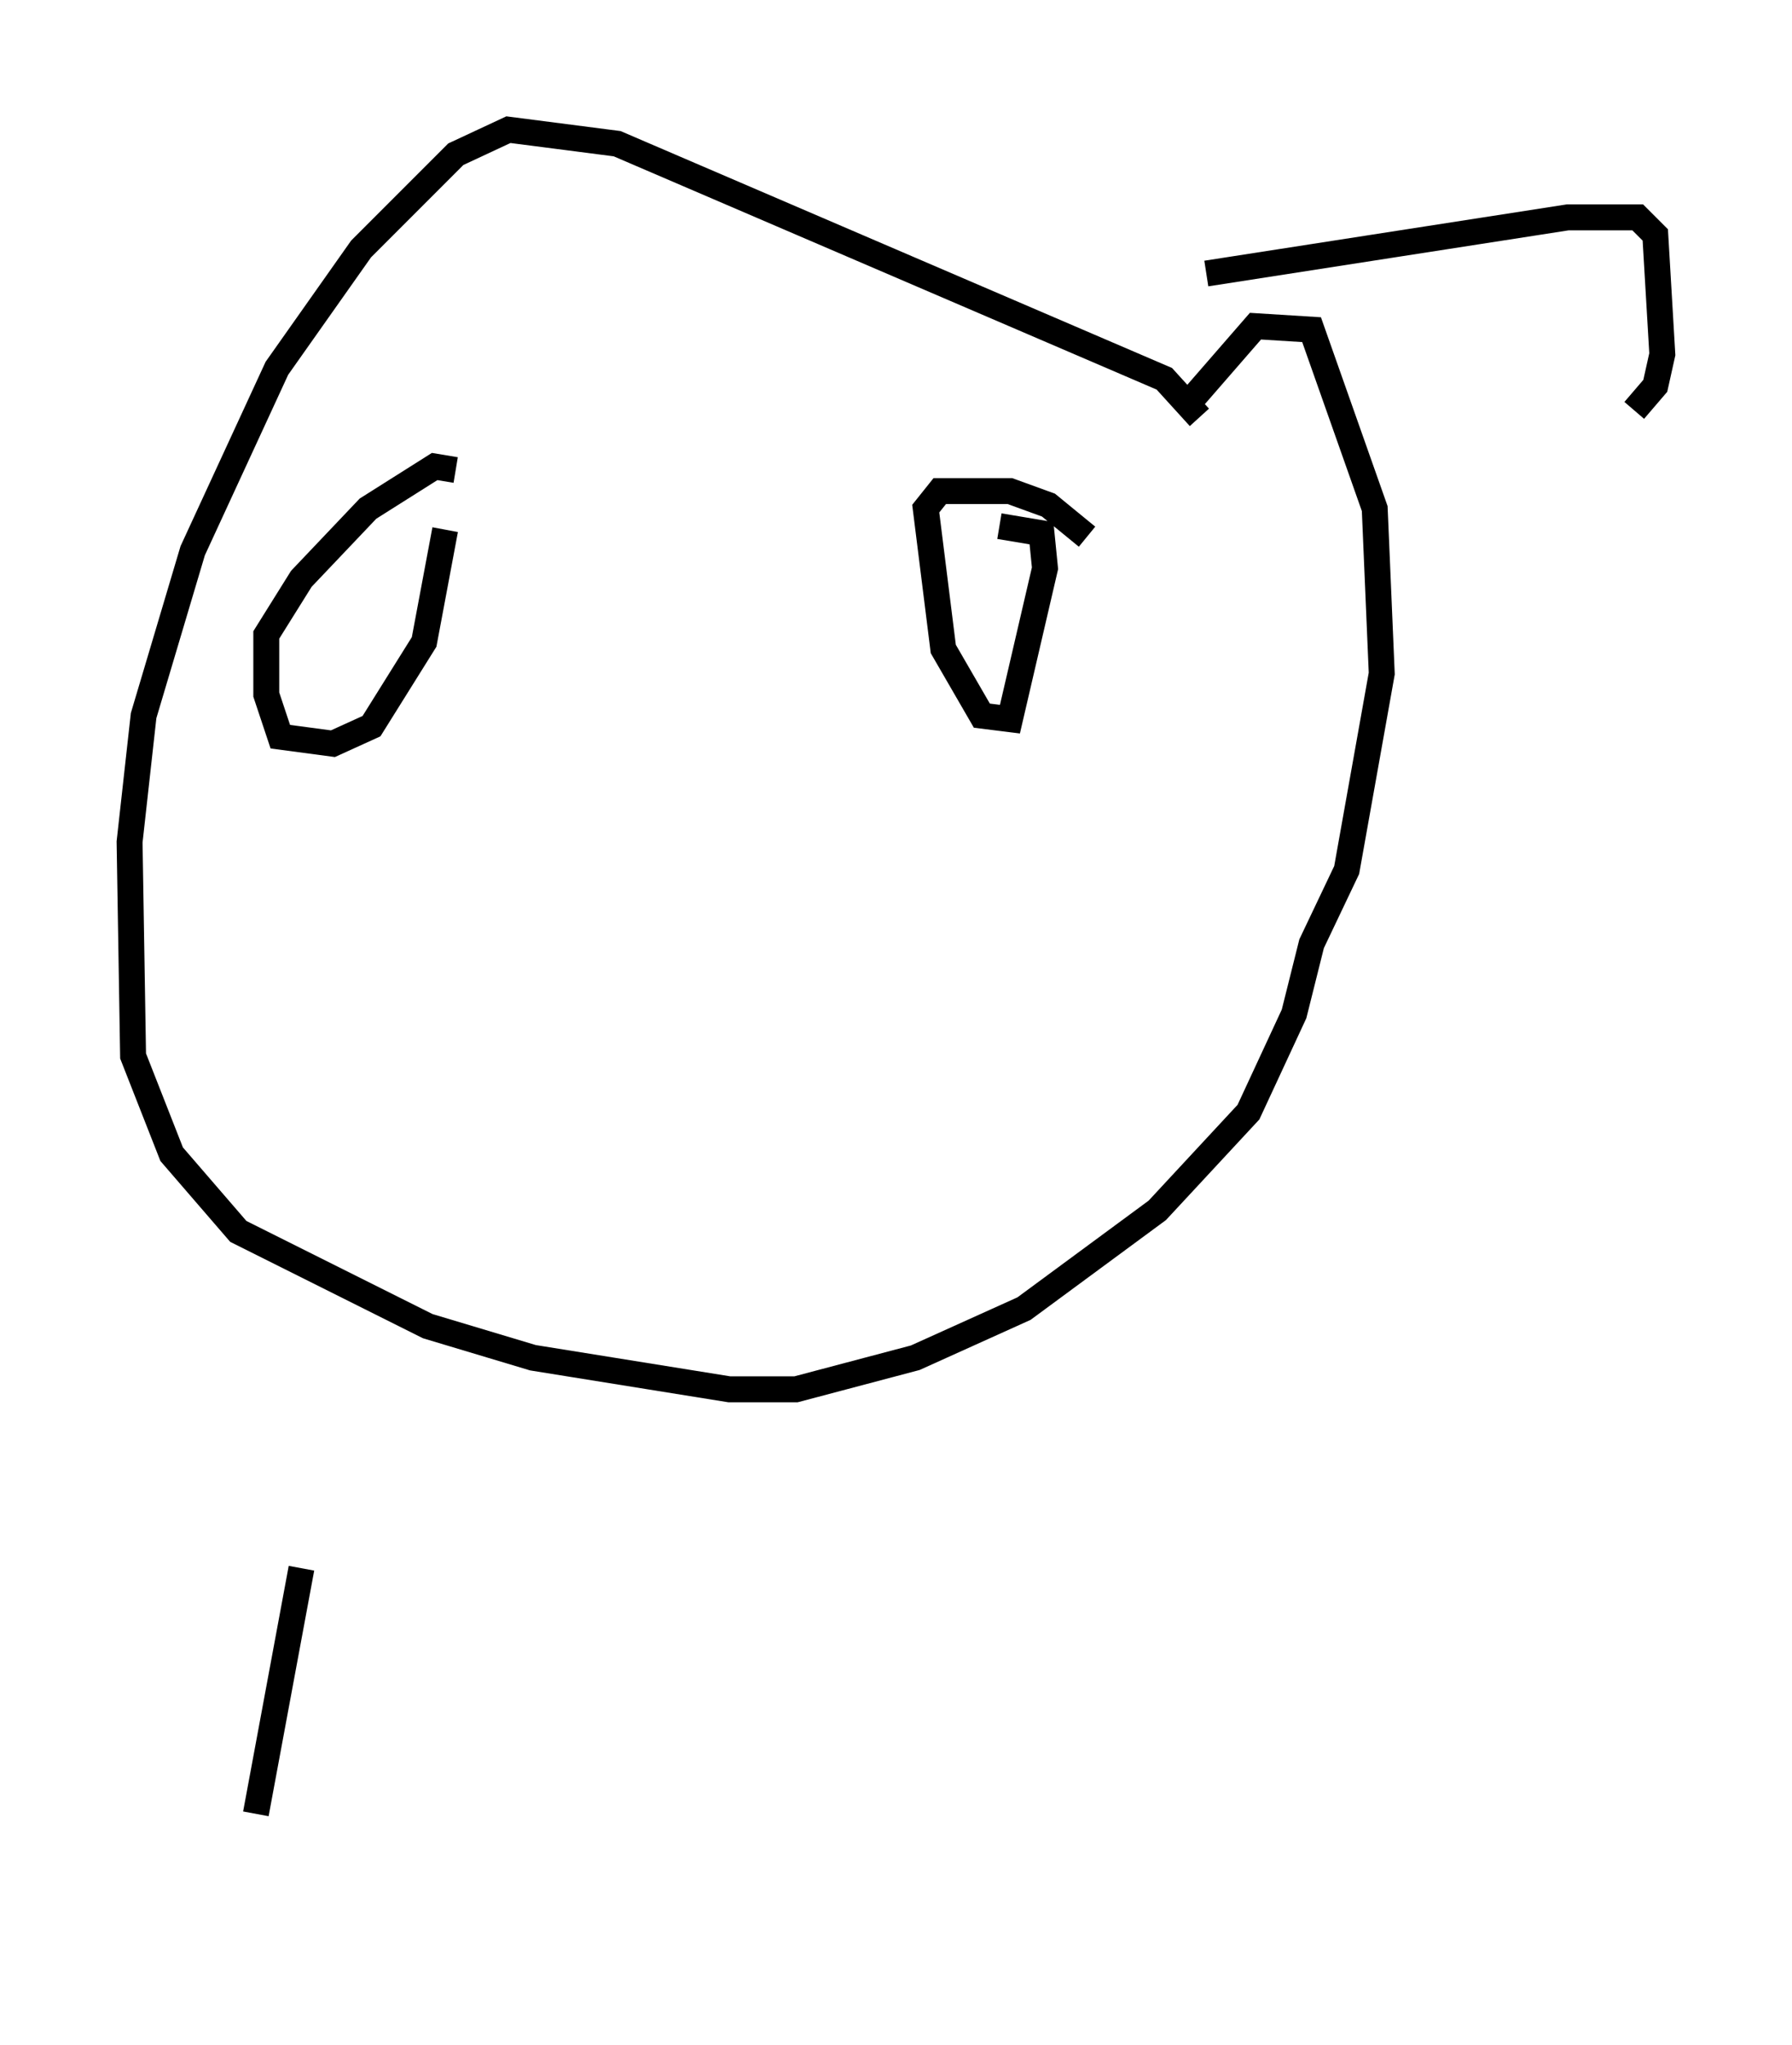 <?xml version="1.0" encoding="utf-8" ?>
<svg baseProfile="full" height="78.876" version="1.1" width="69.133" xmlns="http://www.w3.org/2000/svg" xmlns:ev="http://www.w3.org/2001/xml-events" xmlns:xlink="http://www.w3.org/1999/xlink"><defs /><rect fill="white" height="78.876" width="69.133" x="0" y="0" /><path d="M10.142, 73.876 m-0.271, -3.924 l1.759, -9.472 m34.641, -44.384 l-1.353, -1.488 -21.109, -9.066 l-4.195, -0.541 -2.03, 0.947 l-3.654, 3.654 -3.248, 4.601 l-3.248, 7.036 -1.894, 6.36 l-0.541, 4.871 0.135, 8.254 l1.488, 3.789 2.571, 2.977 l7.307, 3.654 4.059, 1.218 l7.578, 1.218 2.571, 0.0 l4.601, -1.218 4.195, -1.894 l5.142, -3.789 3.518, -3.789 l1.759, -3.789 0.677, -2.706 l1.353, -2.842 1.353, -7.578 l-0.271, -6.36 -2.436, -6.901 l-2.165, -0.135 -2.706, 3.112 m-7.172, 4.601 l1.624, 0.271 0.135, 1.353 l-1.353, 5.819 -1.083, -0.135 l-1.488, -2.571 -0.677, -5.413 l0.541, -0.677 2.706, 0.0 l1.488, 0.541 1.488, 1.218 m-24.763, -0.271 l-0.812, 4.33 -2.03, 3.248 l-1.488, 0.677 -2.03, -0.271 l-0.541, -1.624 0.0, -2.3 l1.353, -2.165 2.571, -2.706 l2.571, -1.624 0.812, 0.135 m28.958, -7.578 l13.938, -2.165 2.706, 0.0 l0.677, 0.677 0.271, 4.601 l-0.271, 1.218 -0.812, 0.947 " fill="none" stroke="black" stroke-width="1" /></svg>